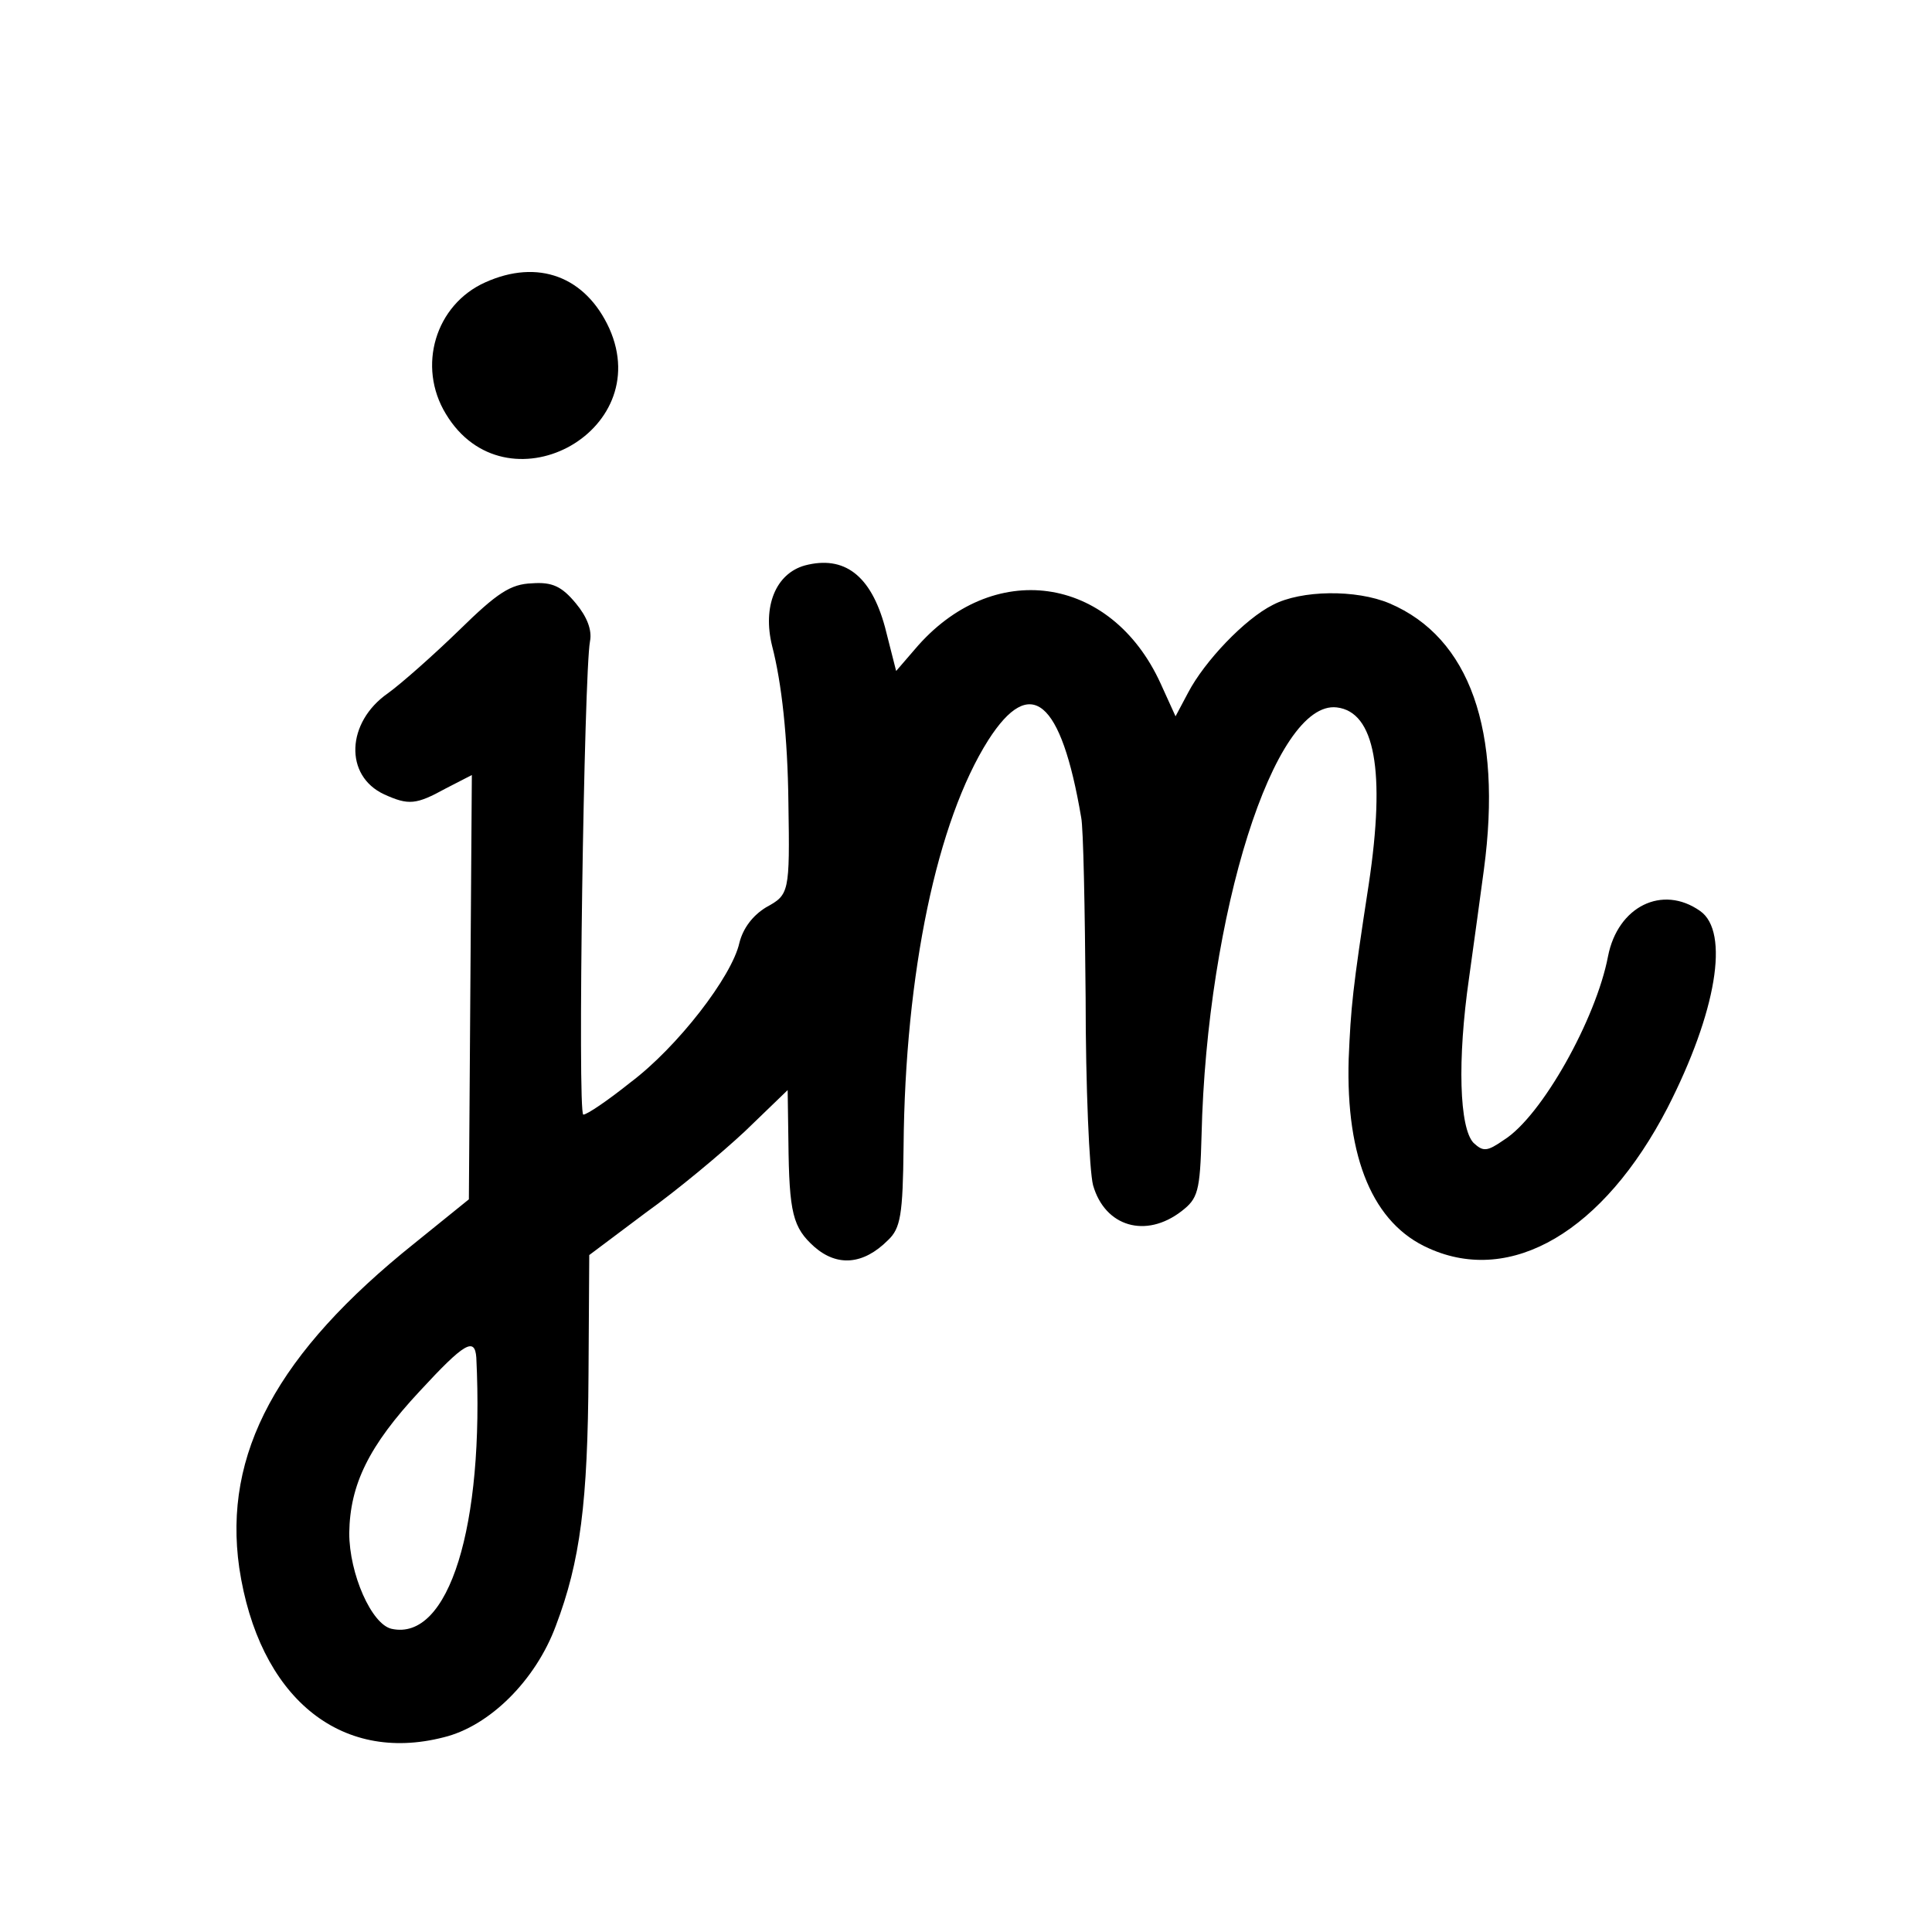 <?xml version="1.0" standalone="no"?>
<!DOCTYPE svg PUBLIC "-//W3C//DTD SVG 20010904//EN"
 "http://www.w3.org/TR/2001/REC-SVG-20010904/DTD/svg10.dtd">
<svg version="1.0" xmlns="http://www.w3.org/2000/svg"
 width="260pt" height="260pt" viewBox="0 0 260 260"
 preserveAspectRatio="xMidYMid meet">
<g transform="translate(0,260) scale(0.1,-0.1)"
fill="#000000" stroke="none">
<path d="M653 2220 c-67 -30 -92 -113 -53 -177 80 -133 283 -26 220 115 -32
70 -96 94 -167 62z"/>
<path d="M1083 1839 c-39 -11 -57 -55 -44 -108 13 -50 21 -123 22 -211 2 -122
1 -124 -30 -141 -18 -11 -31 -28 -36 -48 -10 -45 -83 -140 -147 -188 -30 -24
-58 -43 -63 -43 -8 0 1 595 9 637 3 15 -4 33 -19 51 -19 23 -32 29 -59 27 -29
-1 -47 -13 -98 -63 -35 -34 -78 -72 -96 -85 -56 -39 -59 -111 -5 -136 33 -15
43 -14 83 8 l35 18 -2 -285 -2 -286 -73 -59 c-185 -148 -258 -283 -236 -437
26 -173 135 -264 275 -228 62 15 124 77 151 150 33 87 43 166 44 339 l1 160
76 57 c42 30 102 80 134 110 l57 55 1 -69 c1 -97 6 -116 35 -142 31 -27 66
-24 99 9 17 16 20 34 21 126 2 234 45 438 114 547 57 89 98 55 125 -104 3 -14
5 -123 6 -243 0 -119 5 -233 10 -252 16 -56 71 -72 119 -35 22 17 25 26 27
102 7 298 98 586 182 576 51 -6 66 -85 43 -238 -22 -143 -24 -165 -27 -235 -4
-134 33 -222 108 -255 111 -50 235 23 321 189 66 129 84 237 44 265 -51 36
-111 6 -124 -61 -16 -84 -89 -215 -140 -247 -23 -16 -28 -16 -41 -4 -19 20
-22 111 -6 222 7 50 16 116 20 146 25 187 -19 312 -127 358 -45 19 -119 18
-157 -2 -38 -19 -92 -76 -114 -118 l-17 -32 -20 44 c-67 147 -227 169 -331 46
l-25 -29 -15 59 c-19 70 -55 97 -108 83z m-442 -1066 c11 -227 -37 -382 -114
-365 -27 6 -57 74 -57 129 1 65 26 117 95 191 60 65 74 73 76 45z"/>
</g>
</svg>
